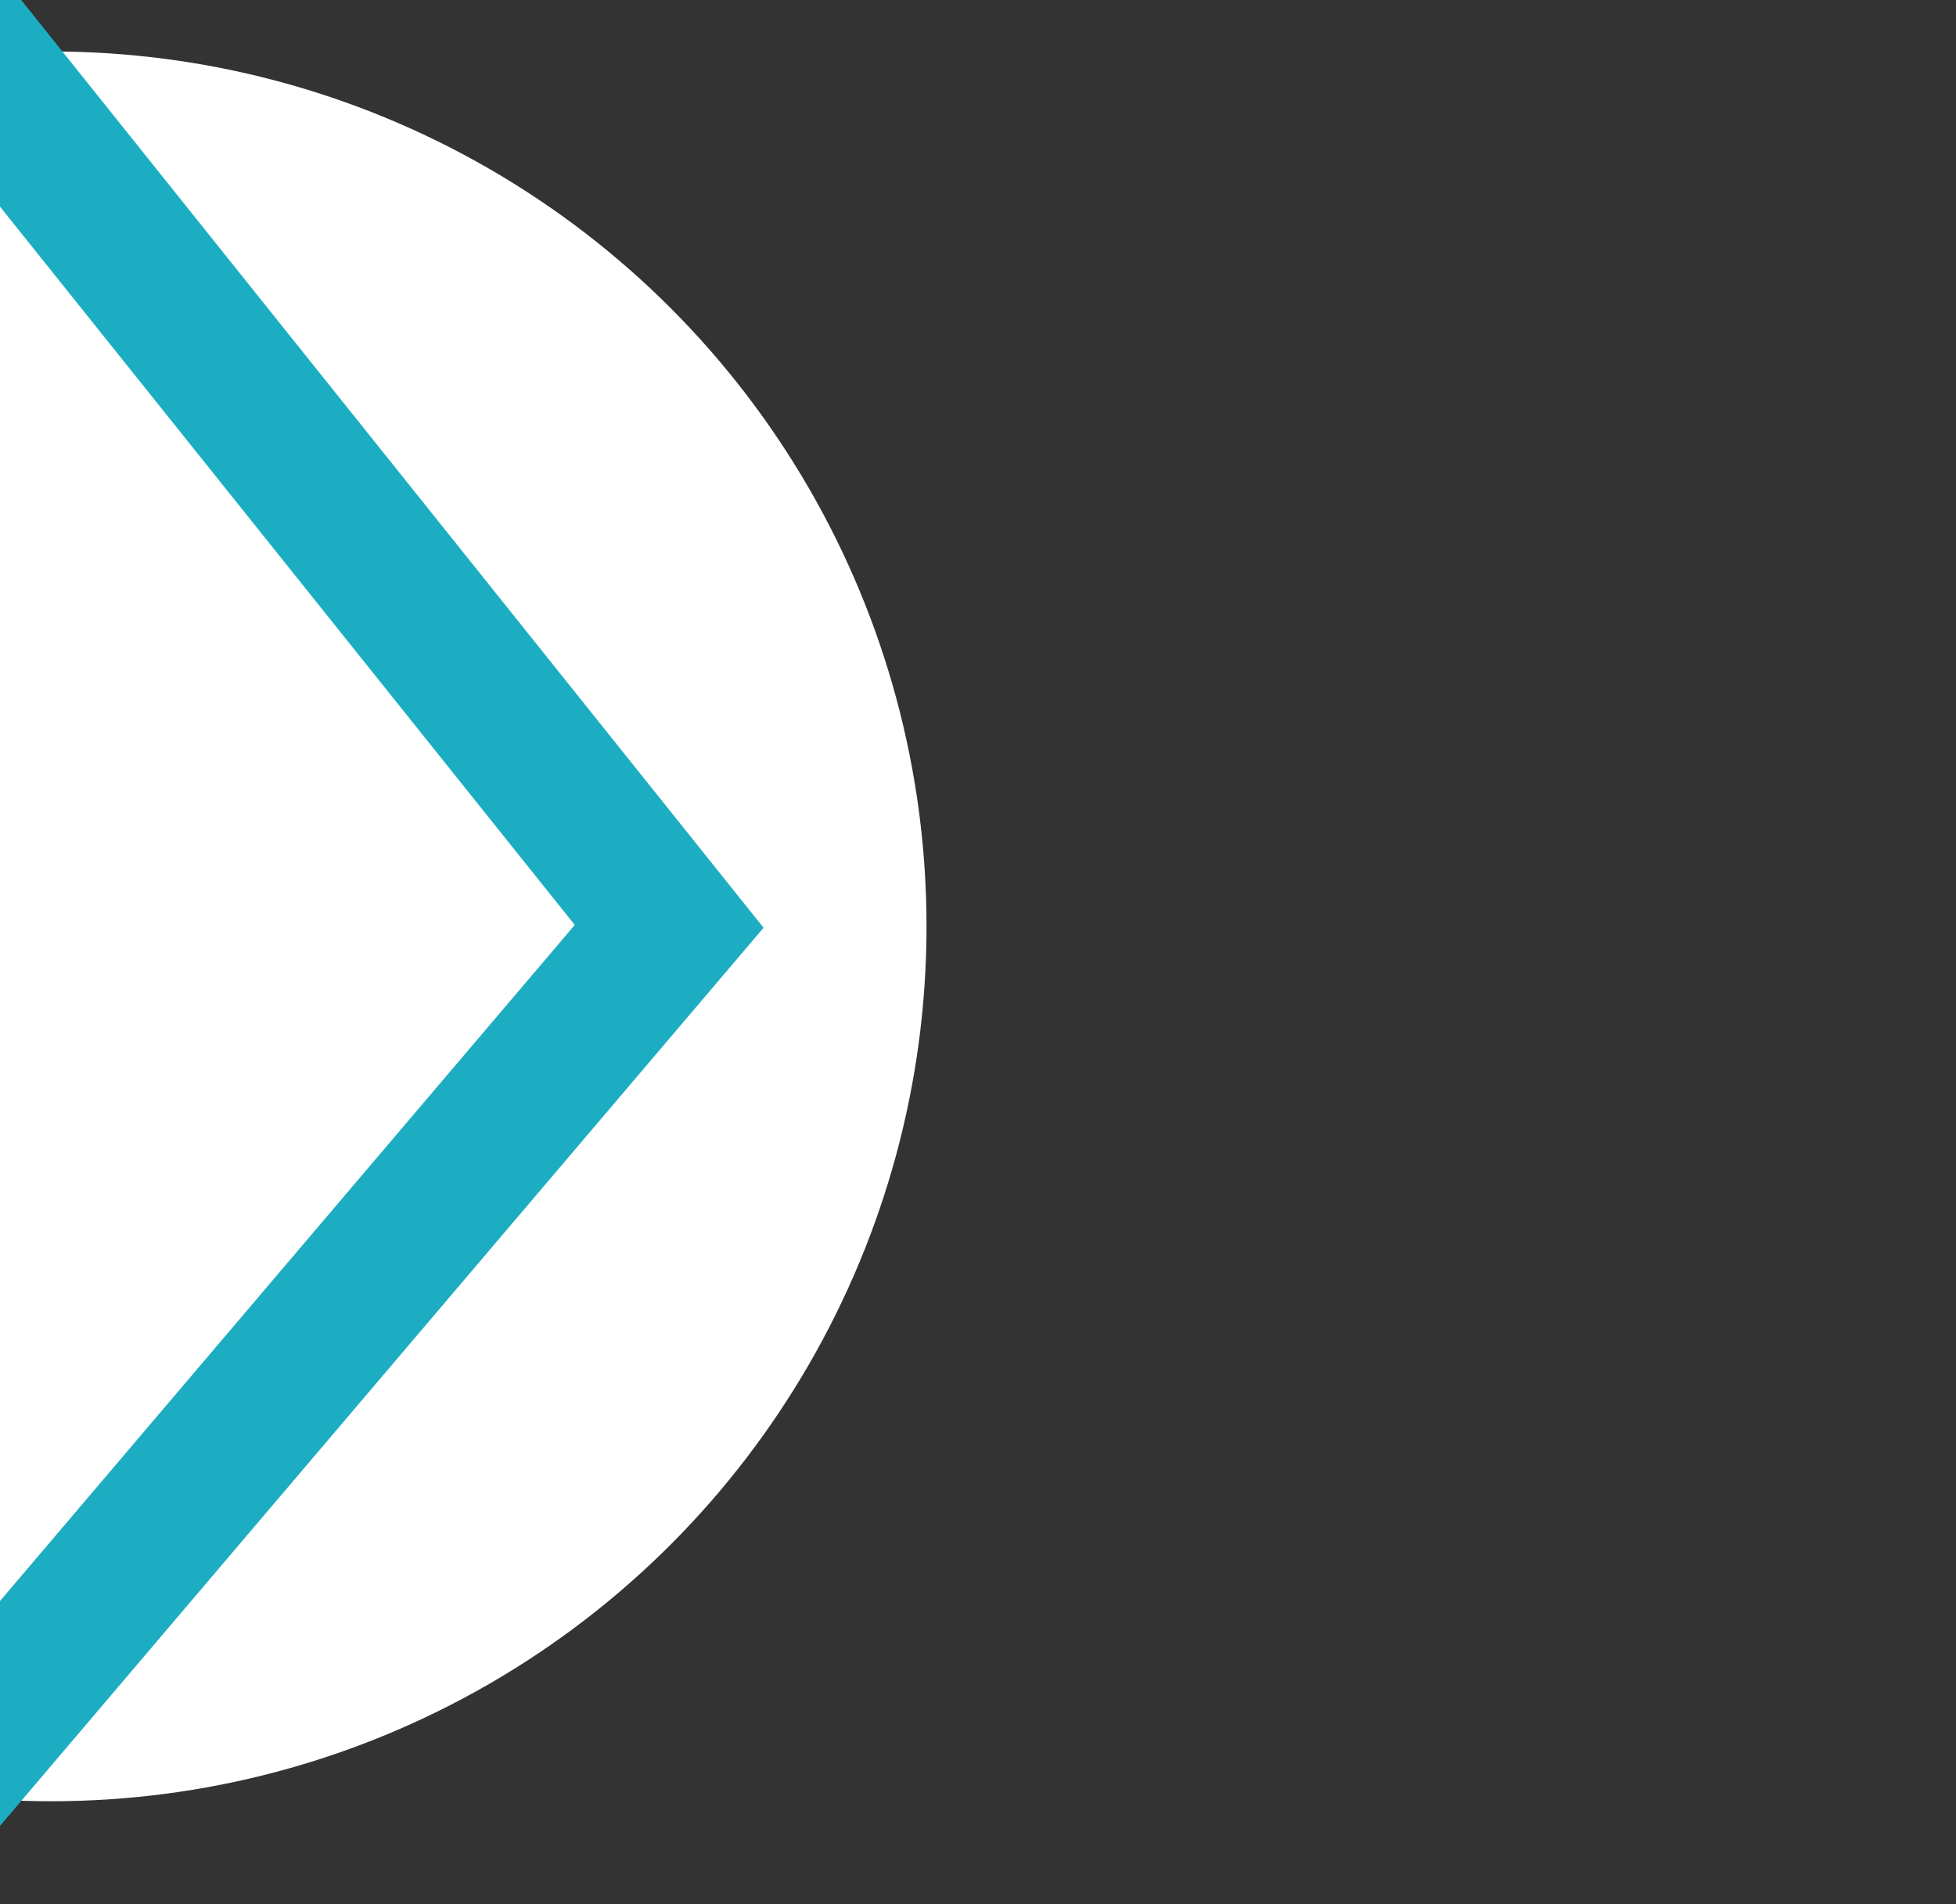 <?xml version="1.0" encoding="utf-8"?>
<!-- Generator: Adobe Illustrator 27.9.6, SVG Export Plug-In . SVG Version: 9.03 Build 54986)  -->
<svg version="1.1" id="Layer_1" xmlns="http://www.w3.org/2000/svg" xmlns:xlink="http://www.w3.org/1999/xlink" x="0px" y="0px"
	 viewBox="0 0 3.8 3.7" style="enable-background:new 0 0 3.8 3.7;" xml:space="preserve">
<rect x="0" y="0" width="3.8" height="3.7" fill="#333333" stroke="none"/>
<style type="text/css">
	.st0{fill:#FFFFFF;}
	.st1{fill:none;stroke:#1CADC2;stroke-width:0.283;stroke-miterlimit:10;}
</style>
<circle class="st0" cx="0.1" cy="1.8" r="1.7"/>
<polyline class="st1" points="-0.4,3.8 1.3,1.8 -0.3,-0.2 "/>
</svg>
